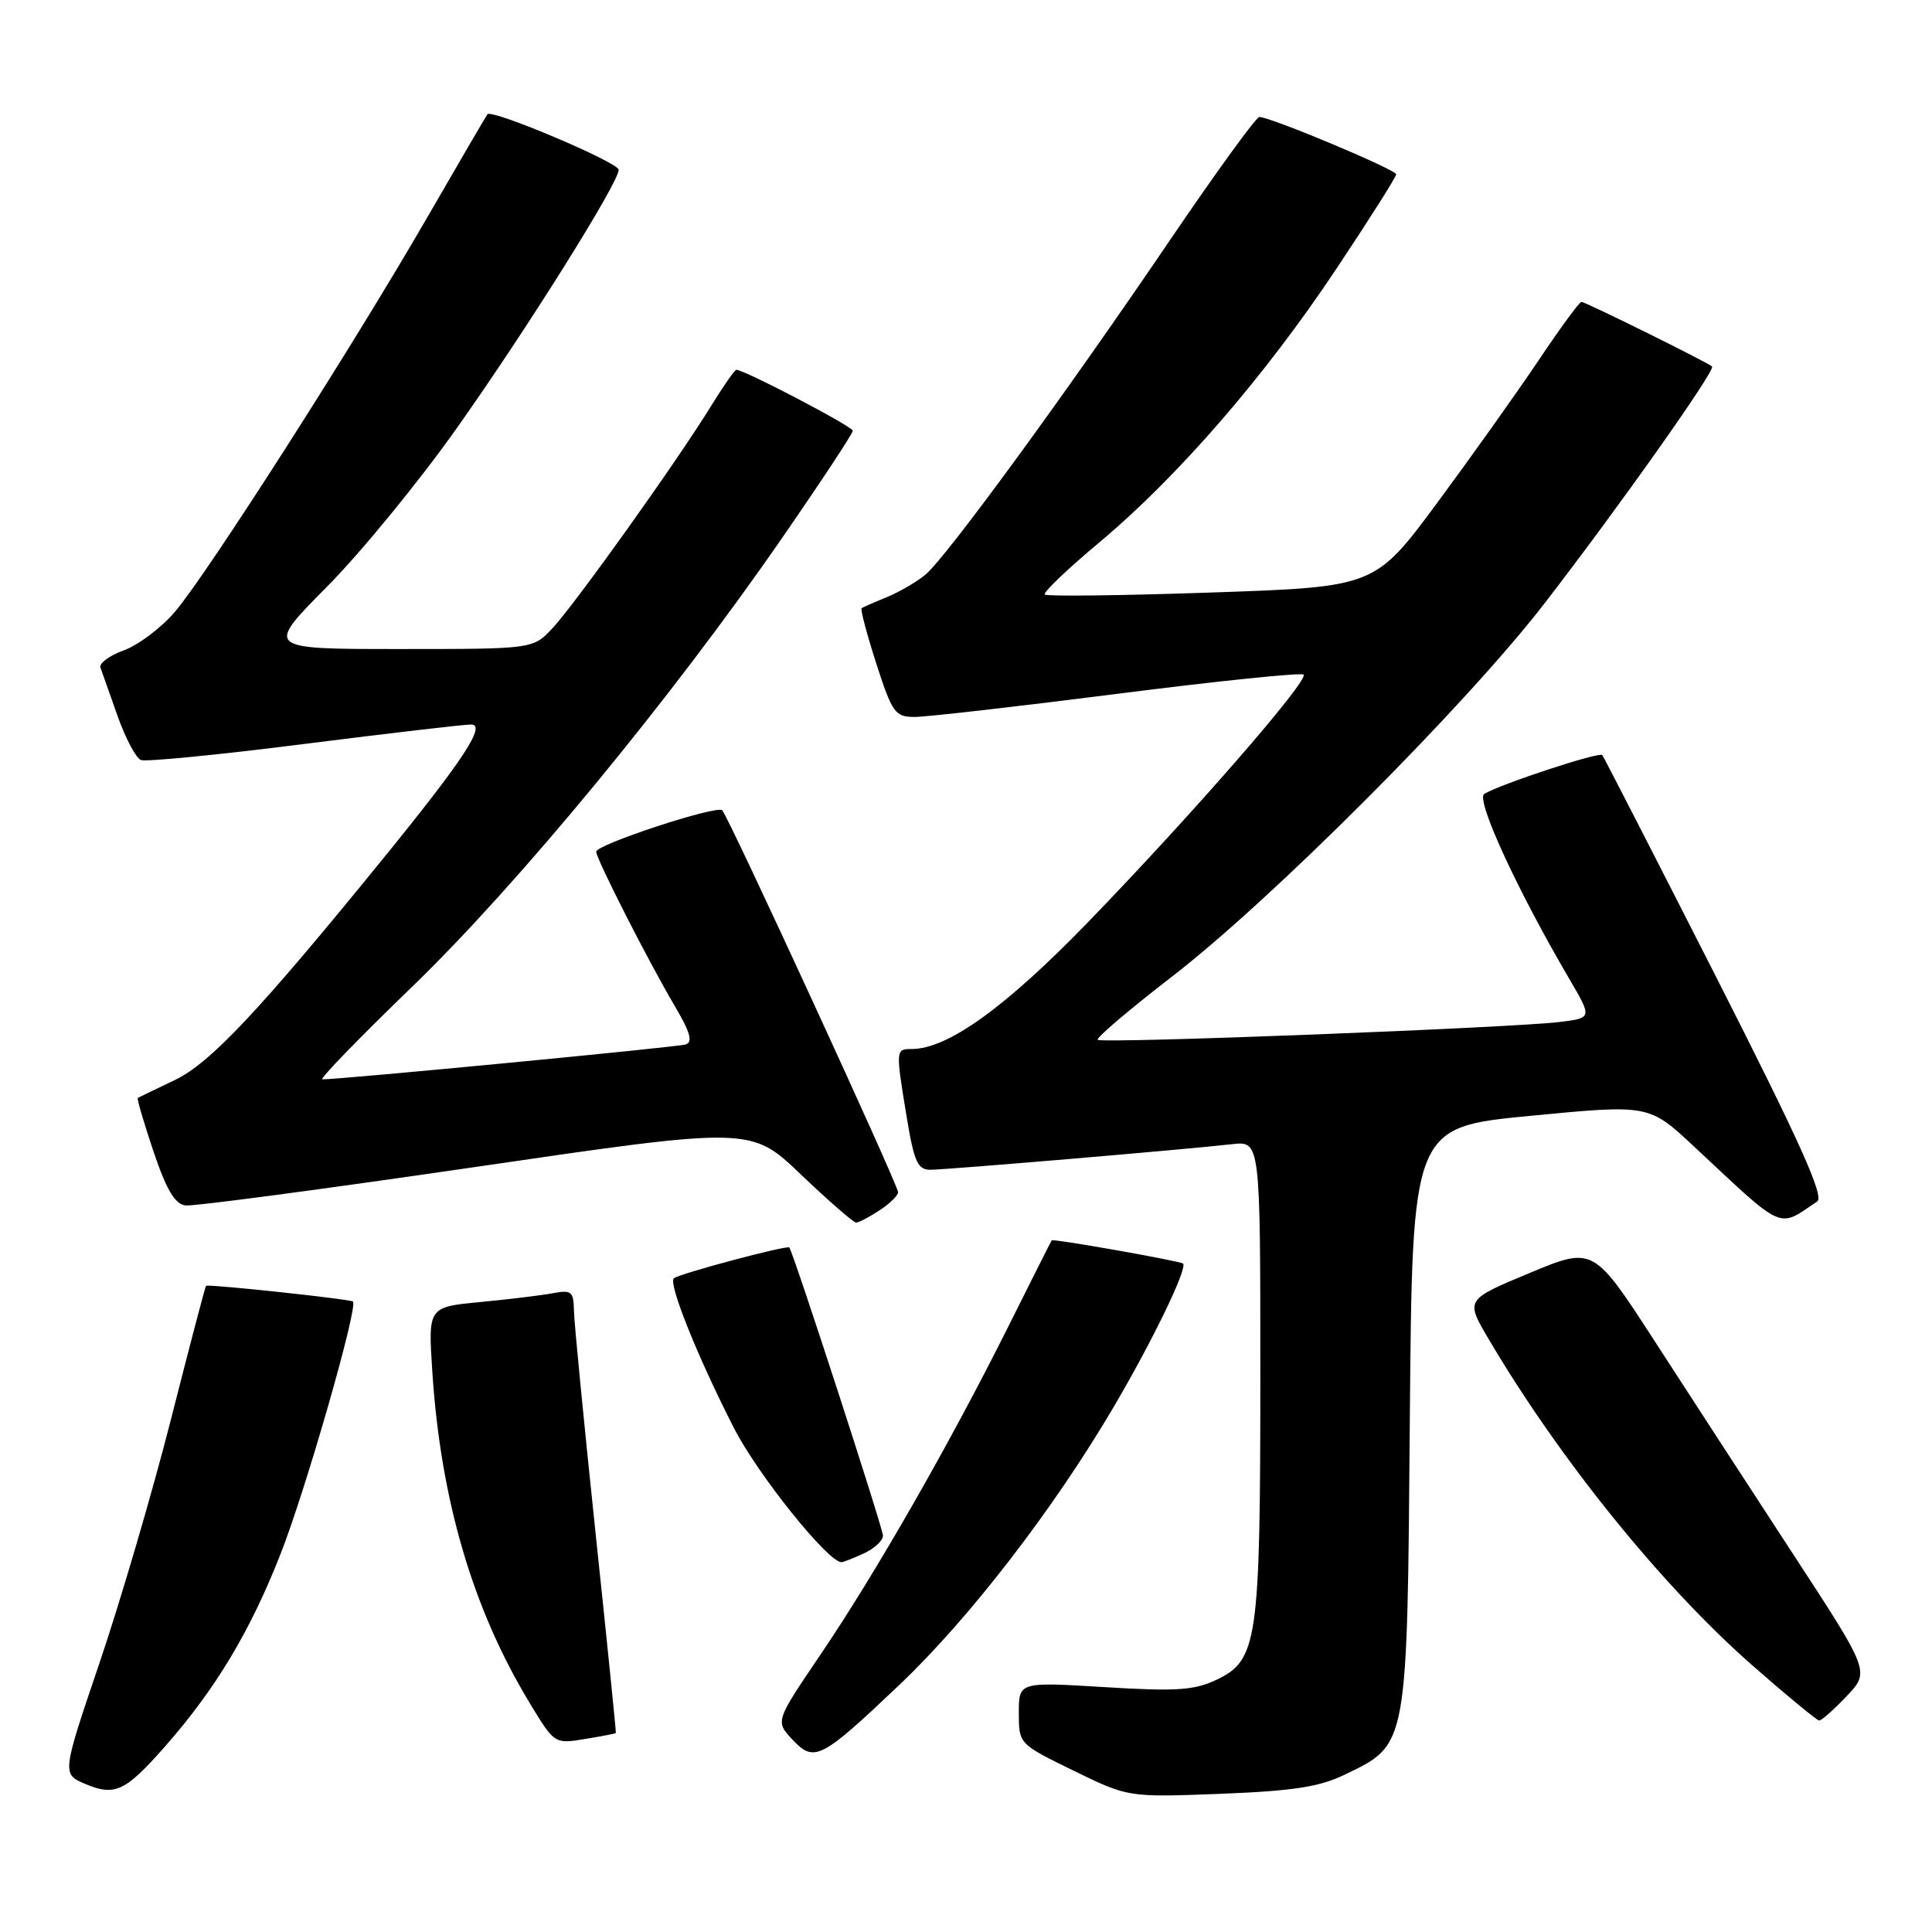 <?xml version="1.0" encoding="UTF-8" standalone="no"?>
<!DOCTYPE svg PUBLIC "-//W3C//DTD SVG 1.1//EN" "http://www.w3.org/Graphics/SVG/1.1/DTD/svg11.dtd" >
<svg xmlns="http://www.w3.org/2000/svg" xmlns:xlink="http://www.w3.org/1999/xlink" version="1.1" viewBox="0 0 256 256">
 <g >
 <path fill="currentColor"
d=" M 21.88 231.40 C 28.57 223.79 33.15 216.17 37.17 205.92 C 40.53 197.38 47.48 173.12 46.77 172.46 C 46.43 172.14 27.57 170.12 27.30 170.38 C 27.19 170.48 25.10 178.45 22.65 188.08 C 20.20 197.71 15.94 212.22 13.19 220.33 C 8.19 235.07 8.19 235.07 11.34 236.40 C 15.24 238.03 16.61 237.38 21.88 231.40 Z  M 178.23 235.13 C 186.57 231.09 186.46 231.72 186.81 187.93 C 187.13 149.36 187.13 149.36 202.81 147.85 C 218.50 146.34 218.50 146.34 224.50 151.95 C 236.60 163.25 235.49 162.76 240.79 159.20 C 241.76 158.55 238.48 151.28 227.38 129.42 C 219.29 113.51 212.51 100.30 212.31 100.05 C 211.92 99.58 198.73 103.93 196.67 105.20 C 195.51 105.92 201.00 117.87 207.93 129.69 C 210.97 134.88 210.97 134.88 206.74 135.41 C 200.50 136.19 145.96 138.30 145.45 137.78 C 145.20 137.54 149.62 133.79 155.25 129.44 C 168.42 119.30 194.19 93.49 204.62 80.00 C 214.36 67.40 227.37 49.02 226.86 48.56 C 226.24 48.00 210.07 40.00 209.55 40.00 C 209.28 40.00 206.72 43.49 203.87 47.75 C 201.01 52.01 194.96 60.51 190.43 66.64 C 182.18 77.77 182.18 77.77 160.55 78.51 C 148.65 78.92 138.70 79.04 138.44 78.78 C 138.18 78.52 141.42 75.42 145.63 71.90 C 156.04 63.20 167.59 49.88 177.08 35.61 C 181.44 29.07 185.00 23.44 185.00 23.10 C 185.00 22.48 168.35 15.50 166.87 15.50 C 166.45 15.50 161.14 22.82 155.06 31.77 C 140.98 52.52 125.36 73.87 122.63 76.14 C 121.46 77.11 119.15 78.45 117.50 79.13 C 115.85 79.80 114.35 80.46 114.17 80.59 C 113.98 80.72 114.86 84.02 116.11 87.92 C 118.22 94.46 118.61 95.00 121.19 95.00 C 122.73 95.00 134.84 93.62 148.09 91.93 C 161.34 90.24 172.43 89.10 172.73 89.39 C 173.47 90.14 157.85 108.07 144.15 122.21 C 133.19 133.52 125.57 139.00 120.80 139.00 C 118.67 139.00 118.67 139.10 120.15 148.06 C 121.11 153.92 121.60 155.00 123.27 155.00 C 125.36 155.00 156.89 152.33 163.25 151.61 C 167.00 151.19 167.00 151.19 167.00 182.23 C 167.00 217.49 166.64 219.99 161.19 222.58 C 158.23 223.98 155.86 224.14 146.33 223.55 C 135.00 222.86 135.00 222.86 135.00 226.97 C 135.00 231.08 135.00 231.08 142.25 234.62 C 149.50 238.16 149.50 238.16 161.71 237.69 C 171.37 237.31 174.83 236.78 178.23 235.13 Z  M 119.27 223.16 C 128.46 214.42 139.60 199.97 147.52 186.51 C 152.70 177.71 157.38 168.05 156.76 167.43 C 156.43 167.10 139.57 164.11 139.36 164.35 C 139.29 164.43 136.64 169.68 133.49 176.00 C 125.79 191.41 115.96 208.57 108.69 219.29 C 102.73 228.08 102.73 228.08 105.00 230.50 C 107.90 233.59 108.77 233.14 119.27 223.16 Z  M 81.60 229.64 C 81.66 229.56 80.44 217.57 78.90 203.00 C 77.37 188.43 76.08 175.23 76.05 173.67 C 76.01 171.13 75.72 170.89 73.25 171.36 C 71.74 171.64 67.40 172.17 63.61 172.53 C 56.72 173.19 56.72 173.19 57.29 181.84 C 58.41 198.81 62.65 213.23 70.20 225.68 C 73.47 231.08 73.49 231.09 77.49 230.43 C 79.70 230.07 81.55 229.71 81.60 229.64 Z  M 244.69 224.75 C 247.77 221.50 247.77 221.50 237.63 205.98 C 232.06 197.45 223.82 184.77 219.32 177.81 C 211.13 165.16 211.13 165.16 202.66 168.69 C 194.18 172.22 194.18 172.22 197.21 177.36 C 206.61 193.32 220.23 210.18 232.26 220.73 C 236.79 224.70 240.75 227.96 241.05 227.98 C 241.36 227.99 242.99 226.54 244.69 224.75 Z  M 114.45 205.84 C 115.85 205.20 117.00 204.14 117.00 203.49 C 117.00 202.51 105.12 165.95 104.59 165.30 C 104.31 164.95 89.85 168.81 89.28 169.39 C 88.55 170.12 92.44 179.81 97.24 189.20 C 100.40 195.39 109.71 207.00 111.51 207.00 C 111.73 207.00 113.05 206.48 114.45 205.84 Z  M 116.54 160.38 C 117.89 159.50 119.00 158.41 119.00 157.97 C 119.00 157.01 96.52 108.18 95.70 107.37 C 94.99 106.65 79.00 111.91 79.00 112.85 C 79.00 113.80 85.95 127.45 89.38 133.25 C 91.47 136.79 91.84 138.10 90.84 138.40 C 89.67 138.76 44.79 143.06 42.71 143.02 C 42.28 143.01 47.63 137.49 54.61 130.75 C 68.58 117.25 88.82 92.71 103.57 71.37 C 108.76 63.87 113.00 57.44 113.00 57.08 C 113.00 56.52 98.64 49.00 97.57 49.00 C 97.35 49.00 95.82 51.20 94.16 53.89 C 89.73 61.10 76.18 80.07 73.20 83.25 C 70.63 86.00 70.63 86.00 52.88 86.00 C 35.14 86.00 35.14 86.00 43.32 77.75 C 47.82 73.21 55.55 63.77 60.50 56.77 C 69.84 43.58 81.96 24.24 81.98 22.50 C 81.99 21.53 65.18 14.42 64.59 15.14 C 64.43 15.34 60.79 21.57 56.50 29.00 C 46.63 46.08 27.52 75.94 23.22 81.02 C 21.41 83.15 18.36 85.46 16.44 86.16 C 14.52 86.85 13.11 87.89 13.31 88.46 C 13.52 89.03 14.54 91.92 15.58 94.87 C 16.63 97.83 18.02 100.46 18.68 100.71 C 19.34 100.96 29.07 100.01 40.31 98.58 C 51.54 97.16 61.49 96.00 62.41 96.00 C 64.48 96.00 61.47 100.60 50.82 113.70 C 34.31 134.01 27.82 140.91 23.13 143.13 C 20.59 144.34 18.39 145.40 18.26 145.49 C 18.12 145.58 19.06 148.77 20.34 152.58 C 22.06 157.67 23.18 159.56 24.59 159.73 C 25.64 159.86 42.92 157.56 63.00 154.63 C 99.50 149.29 99.50 149.29 106.15 155.65 C 109.81 159.14 113.09 162.00 113.44 162.00 C 113.79 162.00 115.18 161.27 116.54 160.38 Z "/>
</g>
</svg>